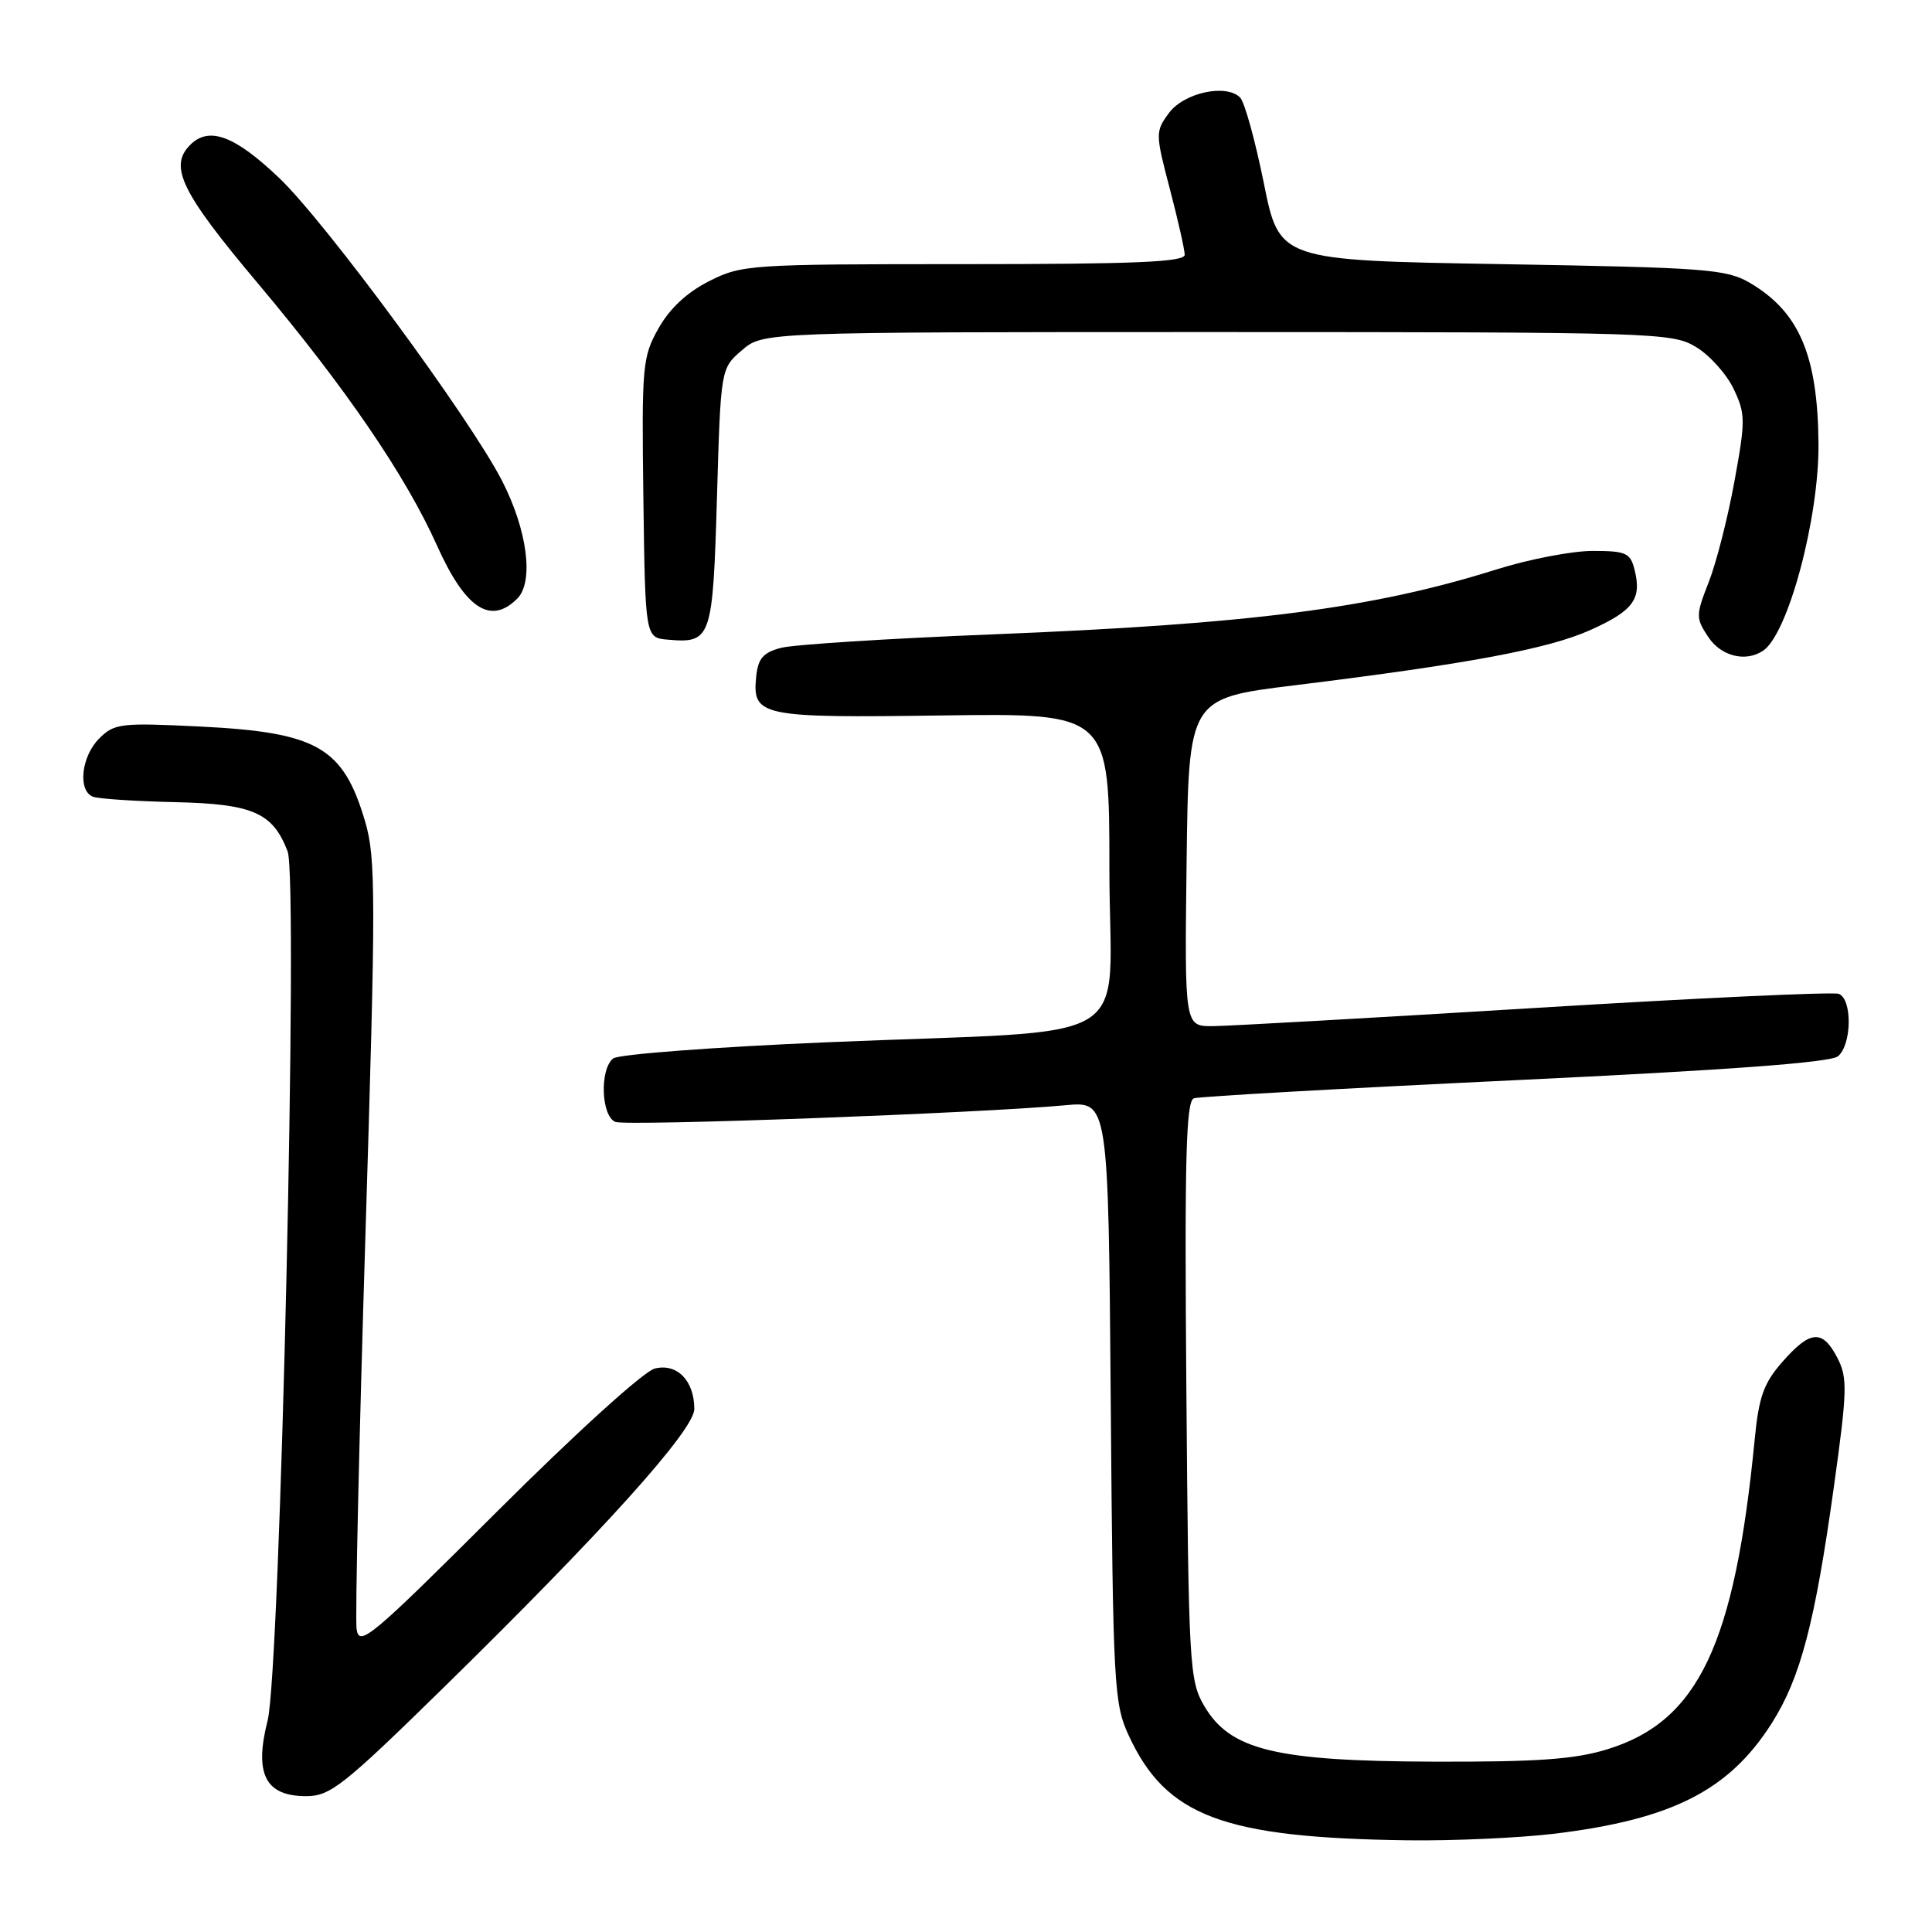 <?xml version="1.0" encoding="UTF-8" standalone="no"?>
<!DOCTYPE svg PUBLIC "-//W3C//DTD SVG 1.1//EN" "http://www.w3.org/Graphics/SVG/1.1/DTD/svg11.dtd" >
<svg xmlns="http://www.w3.org/2000/svg" xmlns:xlink="http://www.w3.org/1999/xlink" version="1.1" viewBox="0 0 256 256">
 <g >
 <path fill="currentColor"
d=" M 206.03 242.97 C 221.56 241.07 229.08 237.25 234.74 228.38 C 238.57 222.36 240.48 215.10 243.01 196.93 C 244.78 184.22 244.82 182.56 243.46 179.92 C 241.49 176.12 239.88 176.24 236.19 180.44 C 233.70 183.27 233.06 185.06 232.51 190.69 C 229.86 217.92 225.04 228.07 213.01 231.78 C 208.68 233.12 203.76 233.47 190.00 233.43 C 168.97 233.36 162.97 231.90 159.54 226.00 C 157.60 222.67 157.49 220.63 157.20 184.24 C 156.95 153.46 157.15 145.89 158.20 145.53 C 158.91 145.29 178.08 144.21 200.79 143.13 C 228.99 141.79 242.55 140.79 243.54 139.96 C 245.38 138.44 245.46 132.39 243.65 131.69 C 242.90 131.41 224.79 132.25 203.40 133.56 C 182.00 134.87 162.80 135.95 160.73 135.97 C 156.96 136.00 156.96 136.00 157.23 114.27 C 157.50 92.53 157.50 92.53 171.50 90.81 C 194.50 87.98 205.20 85.98 210.76 83.47 C 216.44 80.91 217.56 79.38 216.59 75.50 C 216.03 73.26 215.46 73.00 211.03 73.00 C 208.32 73.00 202.59 74.10 198.30 75.45 C 181.86 80.62 165.88 82.68 131.46 84.06 C 117.69 84.61 105.09 85.41 103.46 85.85 C 101.12 86.47 100.44 87.26 100.20 89.65 C 99.67 94.92 100.71 95.14 124.92 94.80 C 147.00 94.50 147.00 94.50 147.00 115.18 C 147.00 139.29 151.87 136.31 109.50 138.11 C 94.65 138.74 81.94 139.70 81.25 140.25 C 79.43 141.70 79.66 147.93 81.55 148.66 C 83.07 149.24 129.86 147.50 141.18 146.45 C 146.86 145.92 146.86 145.92 147.18 185.71 C 147.48 223.55 147.60 225.72 149.58 230.00 C 154.53 240.68 162.10 243.52 186.53 243.85 C 192.59 243.93 201.37 243.53 206.03 242.97 Z  M 58.64 223.75 C 79.83 203.00 92.00 189.48 92.00 186.70 C 92.00 182.95 89.71 180.60 86.76 181.34 C 85.31 181.71 76.38 189.80 65.91 200.24 C 49.09 217.02 47.58 218.29 47.25 215.85 C 47.05 214.39 47.58 190.92 48.42 163.70 C 49.81 118.74 49.81 113.71 48.38 108.85 C 45.48 99.01 42.06 97.04 26.52 96.27 C 15.98 95.75 15.15 95.85 13.14 97.86 C 10.76 100.24 10.28 104.79 12.32 105.57 C 13.05 105.85 17.95 106.17 23.22 106.29 C 33.49 106.52 36.15 107.68 38.11 112.81 C 39.55 116.57 37.14 221.37 35.46 227.98 C 33.66 235.07 35.16 238.00 40.57 238.00 C 43.75 238.00 45.49 236.63 58.64 223.75 Z  M 233.61 86.23 C 236.92 84.04 241.04 68.68 240.96 58.79 C 240.86 47.09 238.41 41.34 231.90 37.50 C 228.77 35.66 226.19 35.46 199.01 35.00 C 169.52 34.50 169.52 34.50 167.46 24.25 C 166.32 18.61 164.91 13.51 164.32 12.92 C 162.46 11.06 156.85 12.29 154.87 15.00 C 153.09 17.43 153.09 17.72 155.00 25.00 C 156.08 29.12 156.97 33.06 156.98 33.75 C 157.00 34.72 150.48 35.00 127.71 35.00 C 99.33 35.00 98.29 35.07 93.97 37.25 C 91.04 38.73 88.74 40.87 87.26 43.50 C 85.12 47.30 85.02 48.43 85.25 66.00 C 85.50 84.50 85.50 84.50 88.50 84.76 C 94.25 85.26 94.45 84.67 95.00 65.95 C 95.50 48.82 95.50 48.82 98.31 46.41 C 101.11 44.00 101.11 44.00 161.31 44.00 C 219.63 44.01 221.60 44.07 224.76 46.00 C 226.56 47.09 228.79 49.58 229.72 51.54 C 231.29 54.84 231.30 55.70 229.82 63.79 C 228.95 68.58 227.42 74.58 226.42 77.12 C 224.70 81.51 224.69 81.89 226.33 84.37 C 228.01 86.95 231.28 87.78 233.61 86.23 Z  M 68.54 79.32 C 70.77 77.08 69.88 70.22 66.50 63.66 C 62.22 55.36 43.14 29.44 37.00 23.59 C 31.10 17.96 27.70 16.70 25.20 19.20 C 22.35 22.05 24.01 25.47 34.13 37.50 C 45.75 51.32 53.74 63.00 57.91 72.30 C 61.66 80.65 65.00 82.86 68.54 79.32 Z "/>
</g>
</svg>